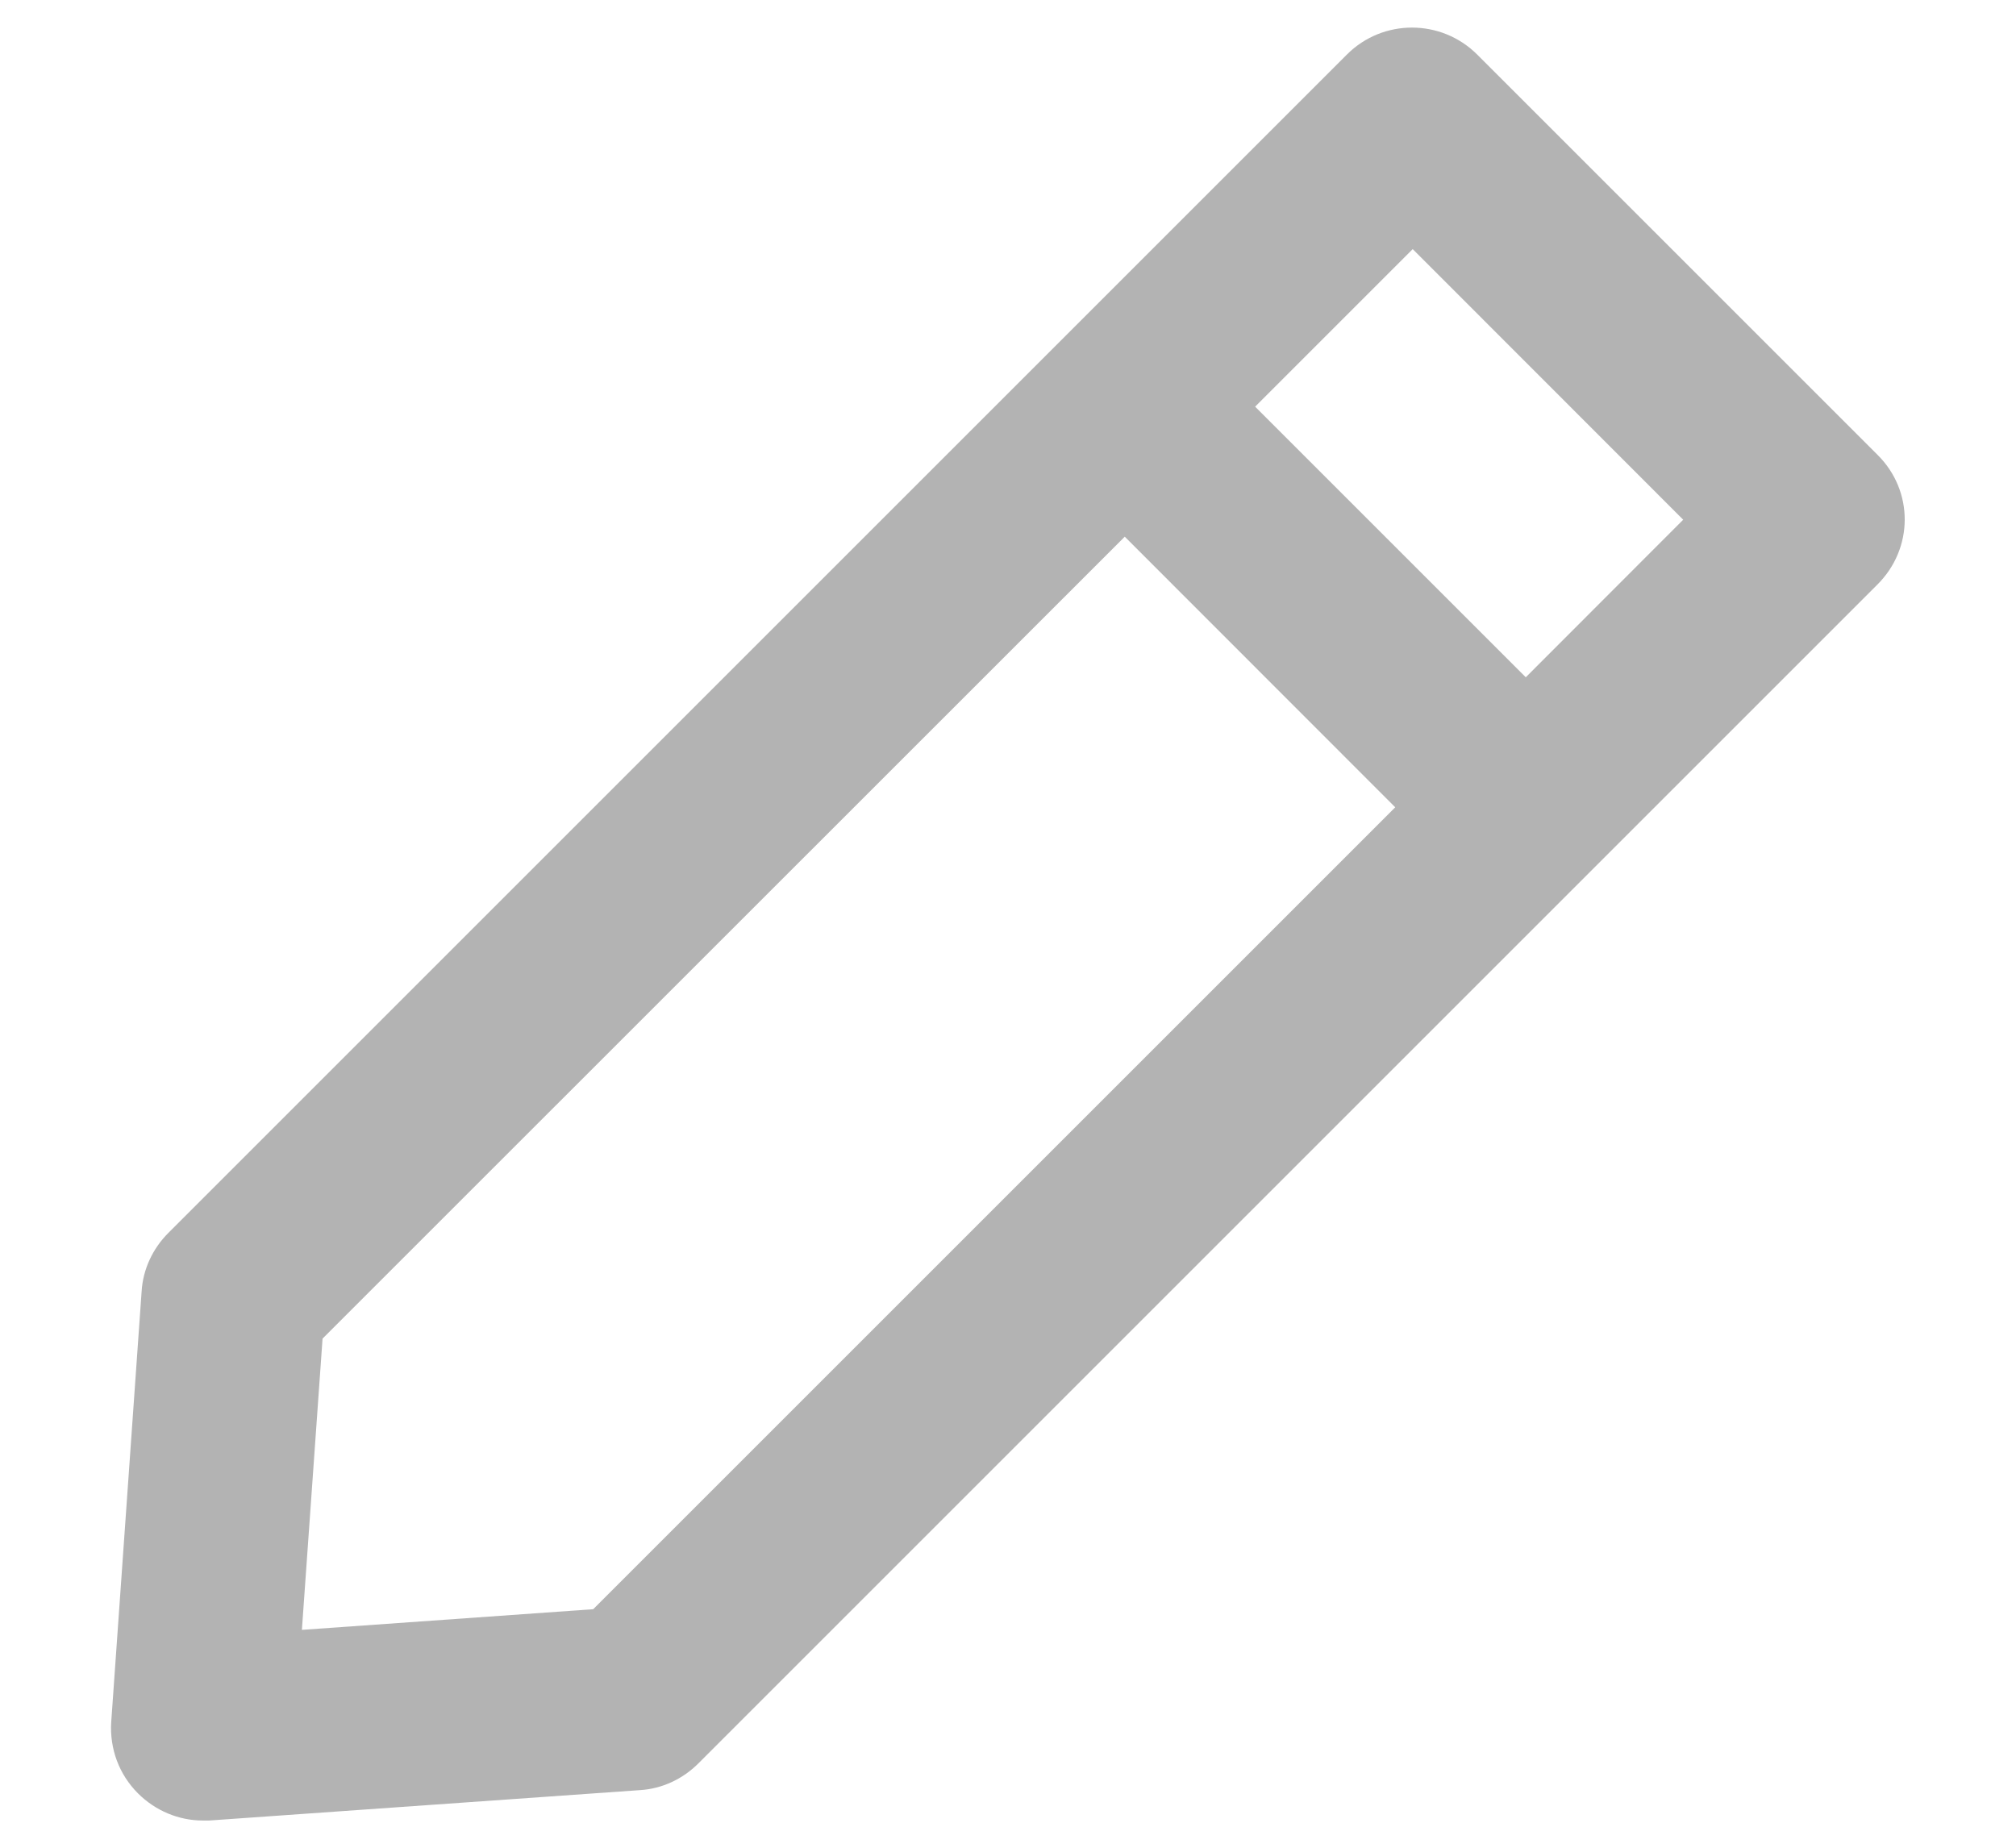 <svg width="12" height="11" viewBox="0 0 12 11" fill="none" xmlns="http://www.w3.org/2000/svg">
<path d="M11.176 2.708L8.792 0.324C8.578 0.111 8.231 0.111 8.018 0.324L1.002 7.34C0.909 7.433 0.851 7.556 0.843 7.688L0.662 10.252C0.652 10.411 0.709 10.564 0.821 10.676C0.925 10.78 1.064 10.838 1.207 10.838H1.245L3.81 10.657C3.941 10.649 4.064 10.591 4.157 10.498L11.173 3.482C11.392 3.266 11.392 2.922 11.176 2.708ZM3.531 9.58L1.797 9.703L1.92 7.969L6.695 3.195L8.305 4.806L3.531 9.58ZM9.082 4.032L7.471 2.421L8.409 1.483L10.019 3.094L9.082 4.032Z" fill="#B3B3B3"/>
</svg>
